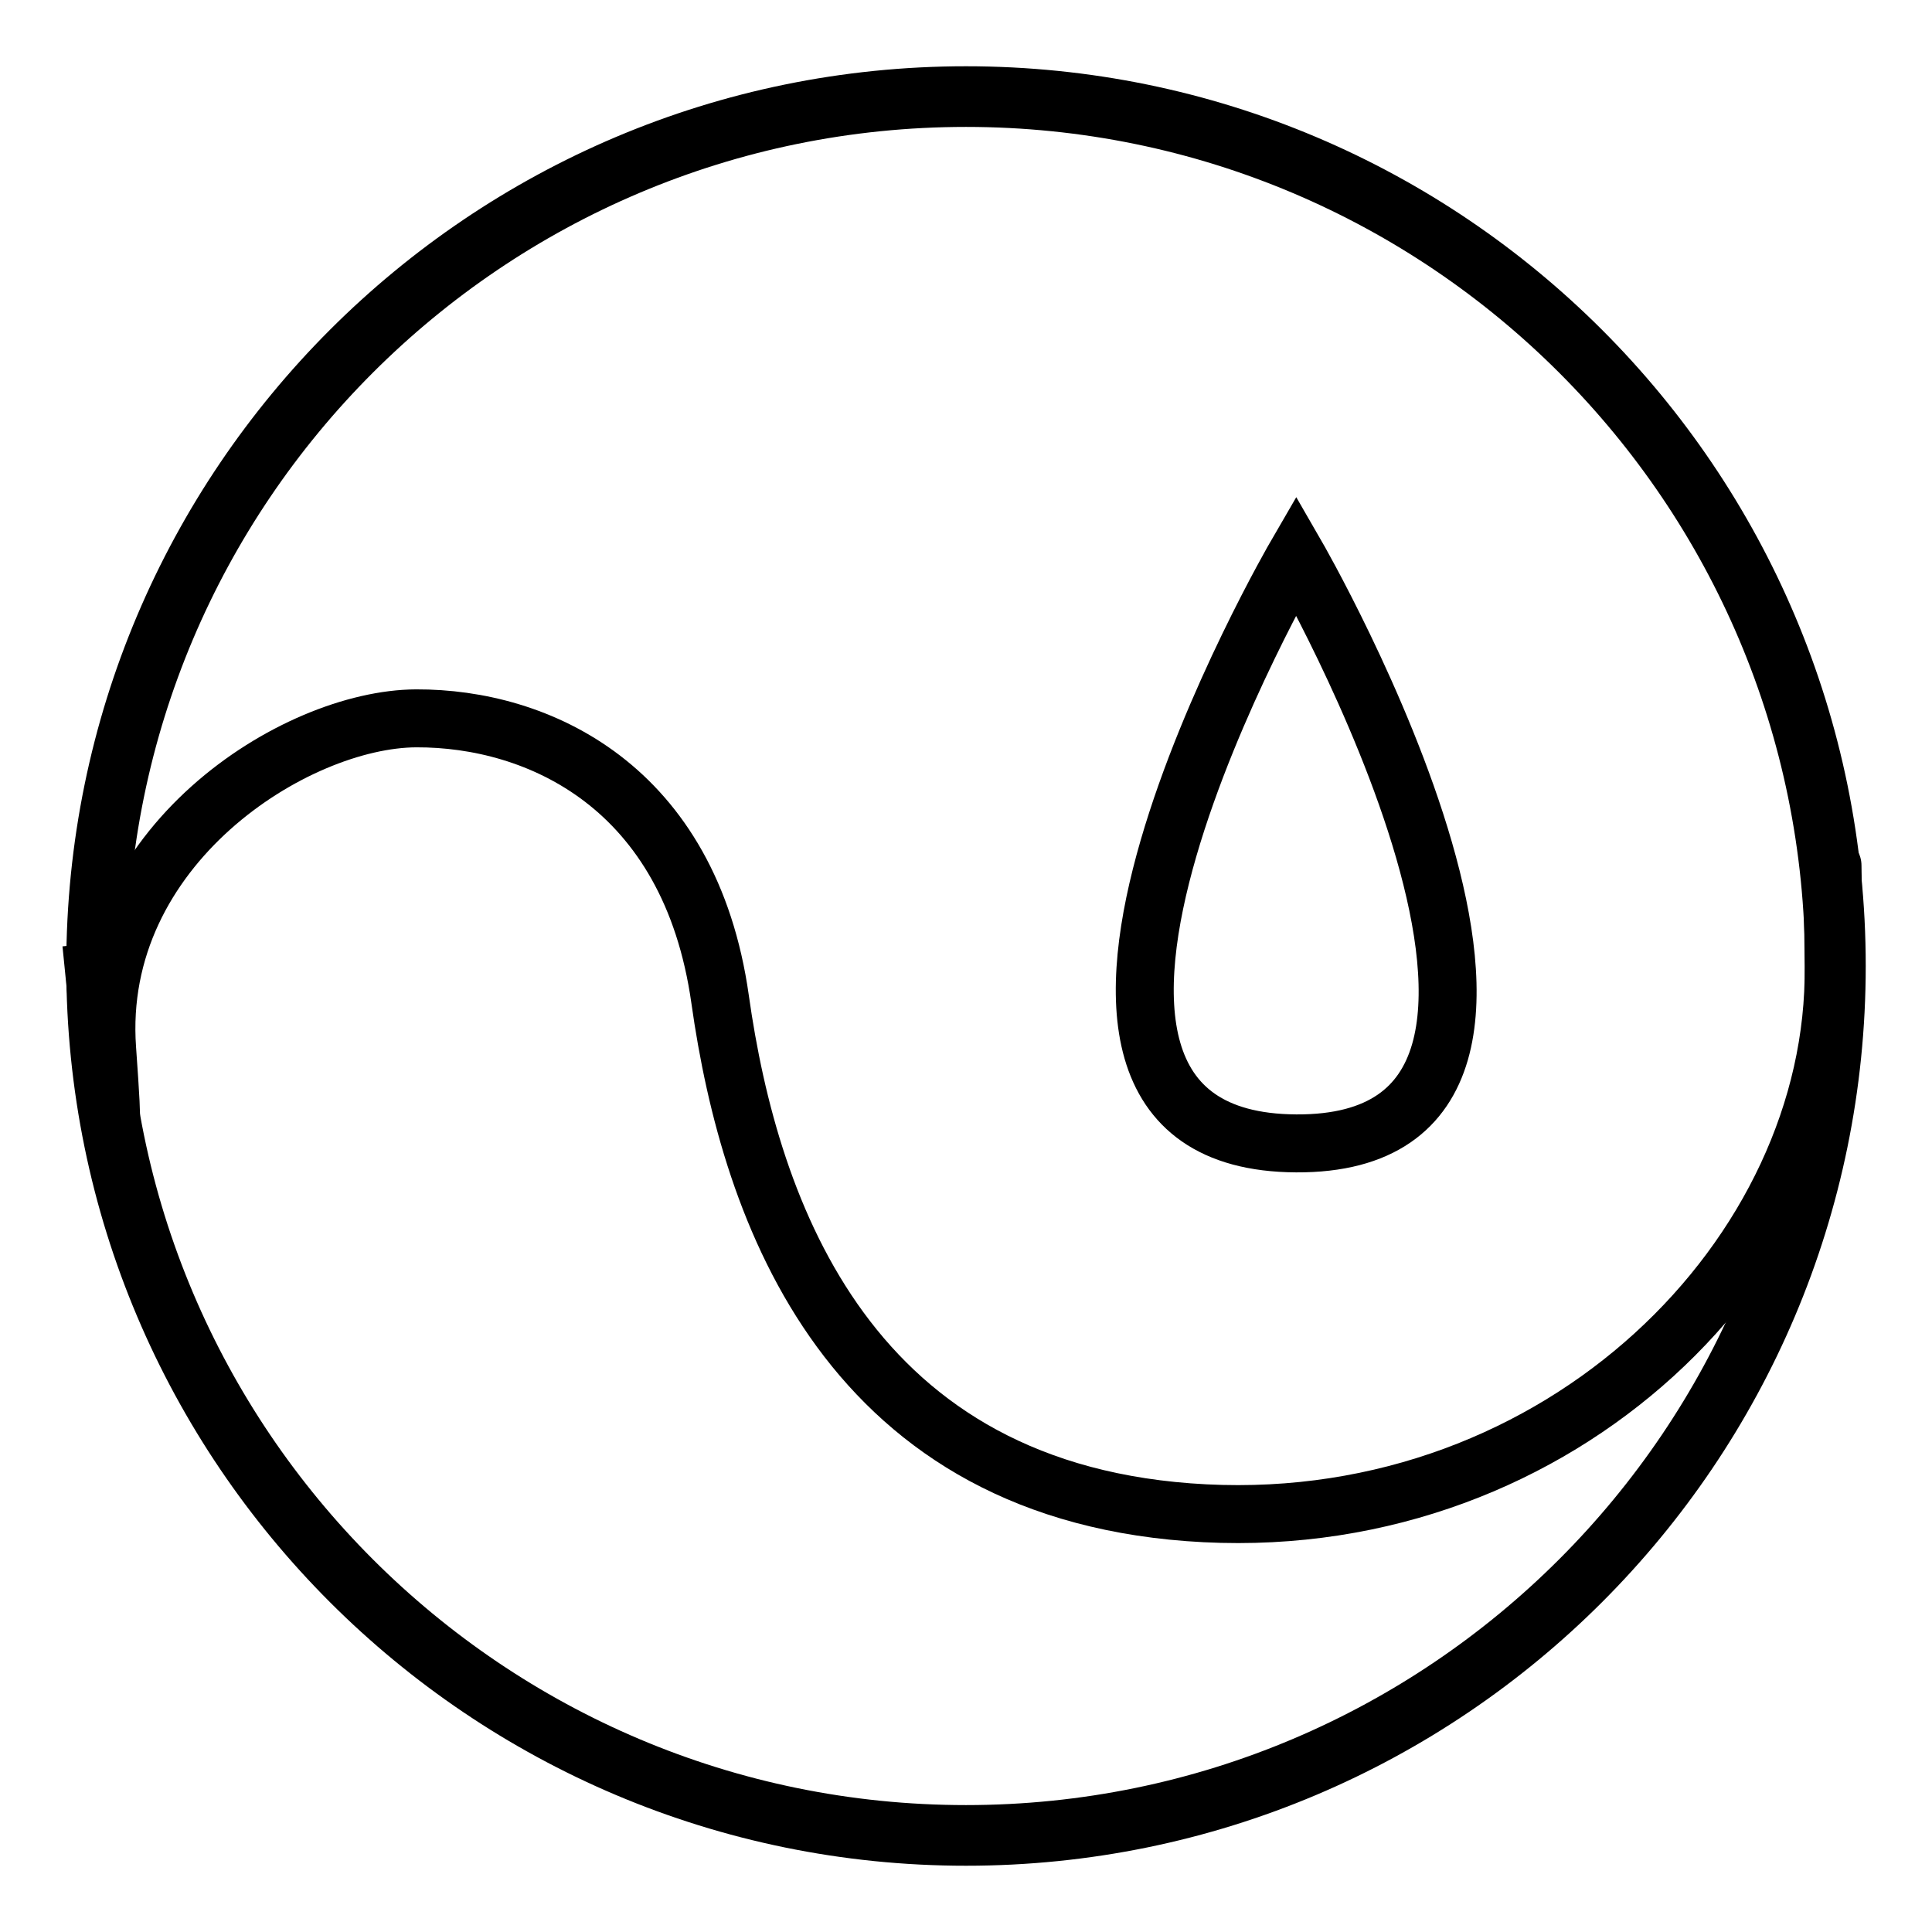 <?xml version="1.0" encoding="UTF-8" standalone="no" ?>
<!DOCTYPE svg PUBLIC "-//W3C//DTD SVG 1.1//EN" "http://www.w3.org/Graphics/SVG/1.1/DTD/svg11.dtd">
<svg xmlns="http://www.w3.org/2000/svg" xmlns:xlink="http://www.w3.org/1999/xlink" version="1.1" width="500" height="500" viewBox="0 0 500 500" xml:space="preserve">
<desc>Created with Fabric.js 5.3.0</desc>
<defs>
</defs>
<g transform="matrix(7.848 0 0 7.848 250 250)" id="-lfXp_nSycqFHfVPXR2Gu"  >
<path style="stroke: rgb(0,0,0); stroke-width: 2; stroke-dasharray: none; stroke-linecap: butt; stroke-dashoffset: 0; stroke-linejoin: miter; stroke-miterlimit: 4; fill: none; fill-rule: nonzero; opacity: 1;"  transform=" translate(0, 0)" d="M 0 -28.67 C 15.826 -28.67 28.67 -15.826 28.67 0 C 28.67 15.826 15.826 28.67 0 28.67 C -15.826 28.67 -28.67 15.826 -28.67 0 C -28.67 -15.826 -15.826 -28.67 0 -28.67 z" stroke-linecap="round" />
</g>
<g transform="matrix(1 0 0 1 -18.922 323.184)" id="0GVtLLXqJAsPGSGGPjjUD"  >
<path style="stroke: rgb(0,0,0); stroke-width: 1; stroke-dasharray: none; stroke-linecap: butt; stroke-dashoffset: 0; stroke-linejoin: miter; stroke-miterlimit: 4; fill: rgb(255,255,255); fill-opacity: 0; fill-rule: nonzero; opacity: 1;"  transform=" translate(0, 0)" d="M 0 0" stroke-linecap="round" />
</g>
<g transform="matrix(1 0 0 1 249.131 288.879)" id="vrK40TgCAj7VfSd48Yk3S"  >
<path style="stroke: rgb(0,0,0); stroke-width: 15; stroke-dasharray: none; stroke-linecap: butt; stroke-dashoffset: 0; stroke-linejoin: miter; stroke-miterlimit: 4; fill: rgb(255,255,255); fill-opacity: 0; fill-rule: nonzero; opacity: 1;"  transform=" translate(0, 0)" d="M -225.494 -44.694 C -225.494 -44.694 -217.664 34.929 -221.404 -17.422 C -225.143 -69.772 -172.788 -102.857 -141.404 -102.97 C -110.019 -103.082 -70.563 -85.563 -62.767 -30.242 C -54.971 25.078 -29.433 98.118 62.734 102.756 C 154.902 107.395 226.277 35.865 225.415 -38.879 C 224.865 -86.508 225.216 -57.39 225.415 -40.697 C 225.489 -34.451 225.354 -45.956 225.415 -40.697 C 225.594 -25.135 225.415 -38.879 225.415 -38.879" stroke-linecap="round" />
</g>
<g transform="matrix(1 0 0 1 335.455 219.773)" id="PyPWf8MdwCm9HniGa7_yJ"  >
<path style="stroke: rgb(0,0,0); stroke-width: 15; stroke-dasharray: none; stroke-linecap: butt; stroke-dashoffset: 0; stroke-linejoin: miter; stroke-miterlimit: 4; fill: rgb(255,255,255); fill-opacity: 0; fill-rule: nonzero; opacity: 1;"  transform=" translate(0, 0)" d="M 0 -76.137 C 0 -76.137 -88.182 75.681 0 76.136 C 88.182 76.59 0 -76.137 0 -76.137 z" stroke-linecap="round" />
</g>
</svg>